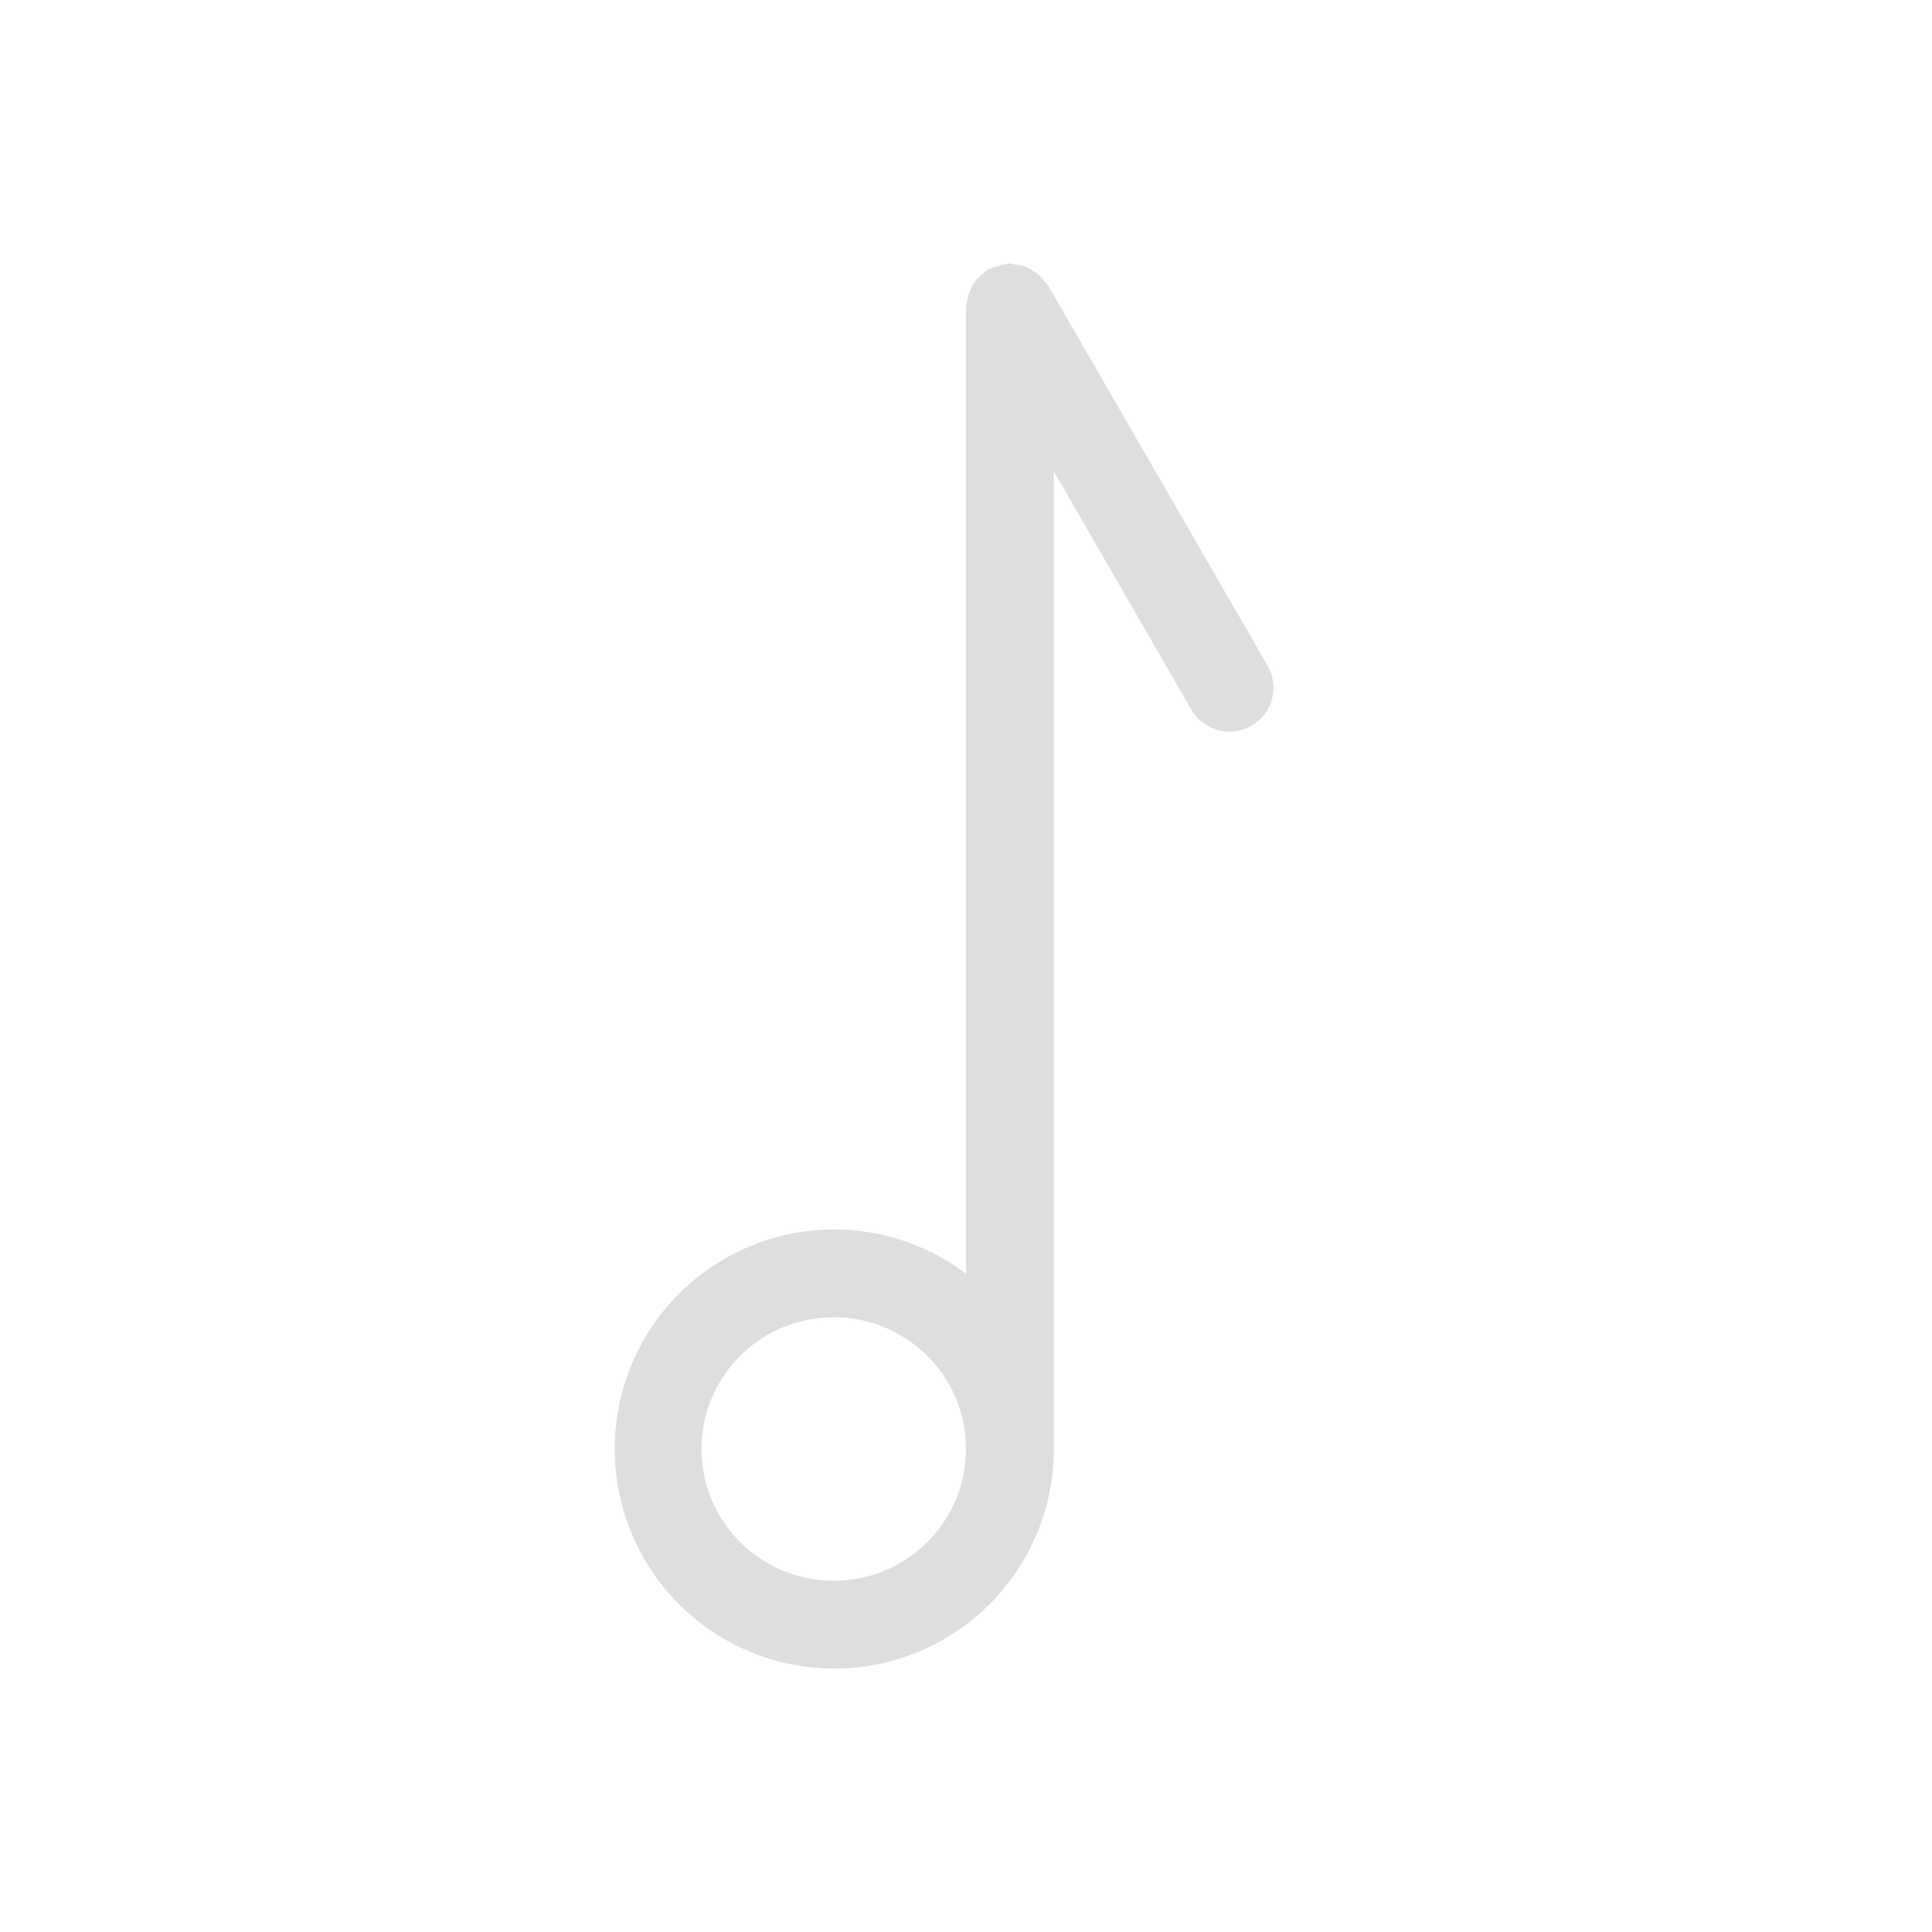 <svg xmlns="http://www.w3.org/2000/svg" width="22" height="22">
<defs>
<style id="current-color-scheme" type="text/css">
.ColorScheme-Contrast{color:#dedede}
</style>
</defs>
<path fill="currentColor" d="M11.5 3c-.011 0-.02.005-.031.006q-.047.005-.092.02a.5.5 0 0 0-.104.035l-.023.007c-.016.01-.025.023-.04.034a.48.48 0 0 0-.198.341c-.003.02-.012.037-.012.057v11.004A2.5 2.5 0 0 0 9.5 14a2.5 2.5 0 1 0 2.5 2.5V5.367l1.566 2.713a.5.5 0 1 0 .868-.5l-2.5-4.33c-.011-.018-.029-.029-.041-.045a.5.5 0 0 0-.07-.08c-.023-.019-.047-.032-.071-.047a.5.5 0 0 0-.094-.047c-.03-.01-.061-.013-.094-.017C11.542 3.01 11.523 3 11.5 3M9.494 15c.832 0 1.506.671 1.506 1.5S10.326 18 9.494 18s-1.506-.671-1.506-1.5.674-1.5 1.506-1.5" class="ColorScheme-Contrast"/>
</svg>

